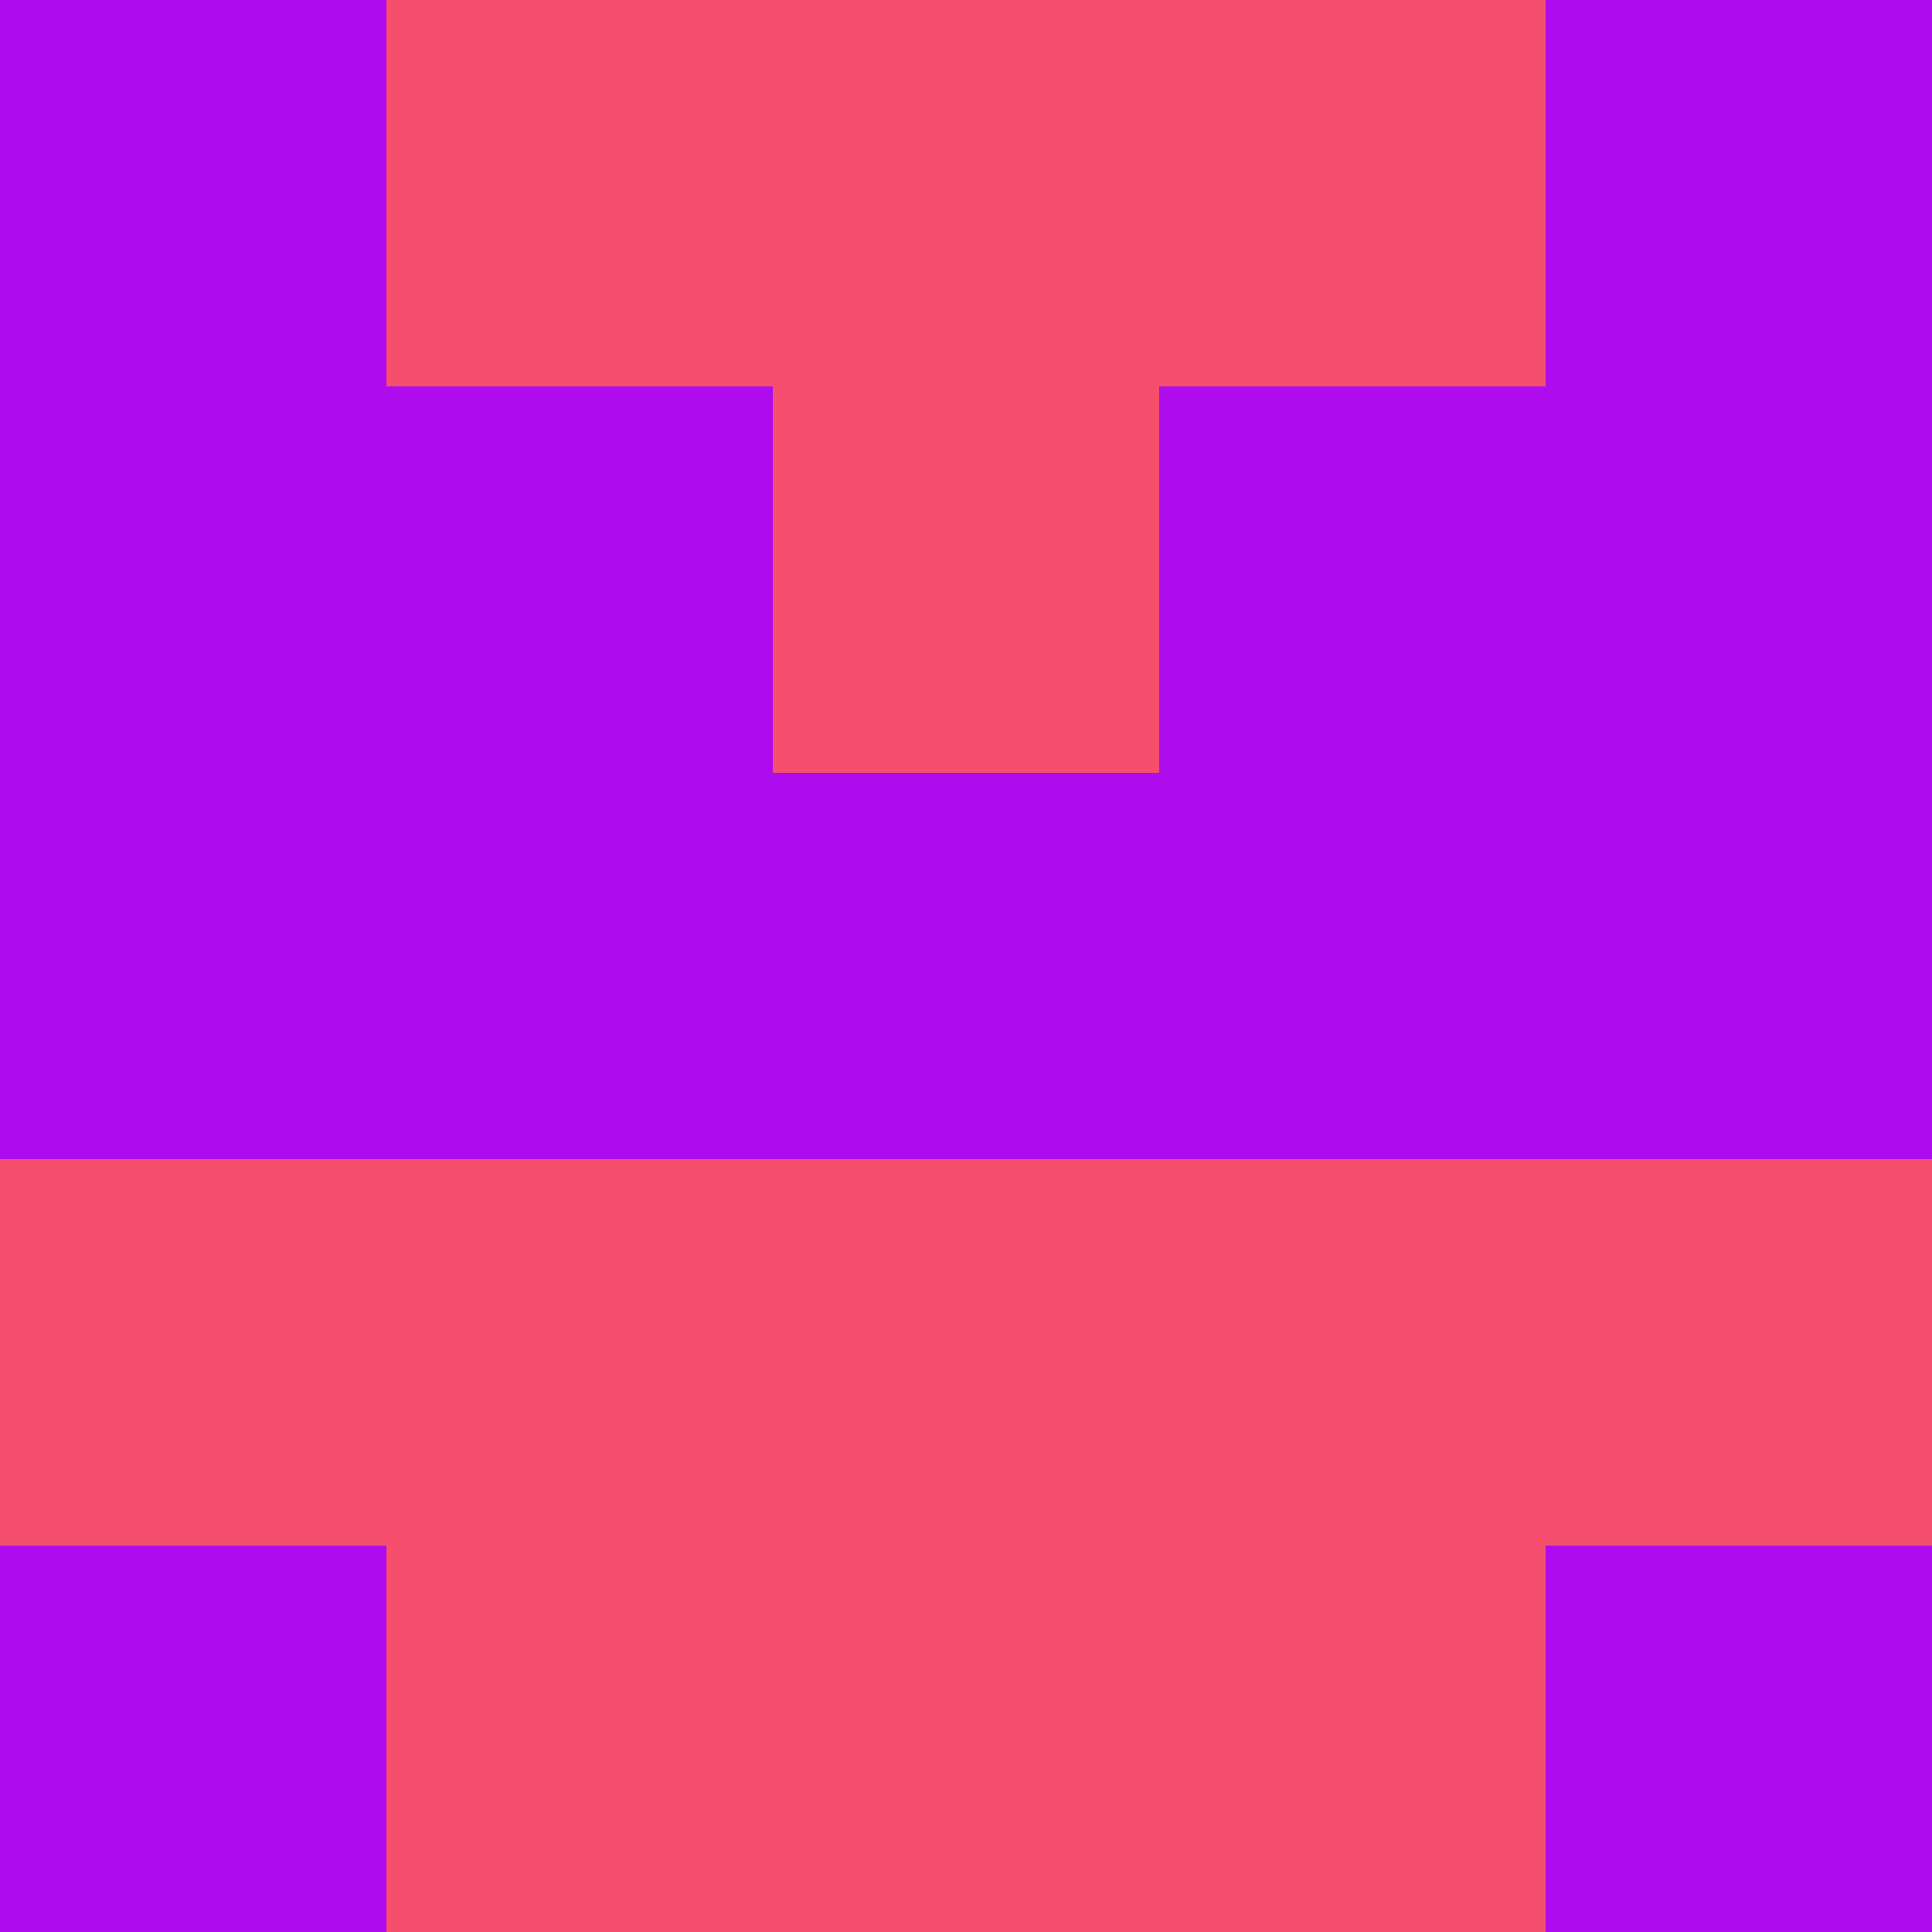 <?xml version="1.0" encoding="utf-8"?>
<!DOCTYPE svg PUBLIC "-//W3C//DTD SVG 20010904//EN"
"http://www.w3.org/TR/2001/REC-SVG-20010904/DTD/svg10.dtd">
<svg viewBox="0 0 5 5" height="100" width="100" xml:lang="fr"
     xmlns="http://www.w3.org/2000/svg"
     xmlns:xlink="http://www.w3.org/1999/xlink">
                        <rect x="0" y="0" height="1" width="1" fill="#AF0CED"/>
                    <rect x="4" y="0" height="1" width="1" fill="#AF0CED"/>
                    <rect x="1" y="0" height="1" width="1" fill="#F54F6D"/>
                    <rect x="3" y="0" height="1" width="1" fill="#F54F6D"/>
                    <rect x="2" y="0" height="1" width="1" fill="#F54F6D"/>
                                <rect x="0" y="1" height="1" width="1" fill="#AF0CED"/>
                    <rect x="4" y="1" height="1" width="1" fill="#AF0CED"/>
                    <rect x="1" y="1" height="1" width="1" fill="#AF0CED"/>
                    <rect x="3" y="1" height="1" width="1" fill="#AF0CED"/>
                    <rect x="2" y="1" height="1" width="1" fill="#F54F6D"/>
                                <rect x="0" y="2" height="1" width="1" fill="#AF0CED"/>
                    <rect x="4" y="2" height="1" width="1" fill="#AF0CED"/>
                    <rect x="1" y="2" height="1" width="1" fill="#AF0CED"/>
                    <rect x="3" y="2" height="1" width="1" fill="#AF0CED"/>
                    <rect x="2" y="2" height="1" width="1" fill="#AF0CED"/>
                                <rect x="0" y="3" height="1" width="1" fill="#F54F6D"/>
                    <rect x="4" y="3" height="1" width="1" fill="#F54F6D"/>
                    <rect x="1" y="3" height="1" width="1" fill="#F54F6D"/>
                    <rect x="3" y="3" height="1" width="1" fill="#F54F6D"/>
                    <rect x="2" y="3" height="1" width="1" fill="#F54F6D"/>
                                <rect x="0" y="4" height="1" width="1" fill="#AF0CED"/>
                    <rect x="4" y="4" height="1" width="1" fill="#AF0CED"/>
                    <rect x="1" y="4" height="1" width="1" fill="#F54F6D"/>
                    <rect x="3" y="4" height="1" width="1" fill="#F54F6D"/>
                    <rect x="2" y="4" height="1" width="1" fill="#F54F6D"/>
            </svg>